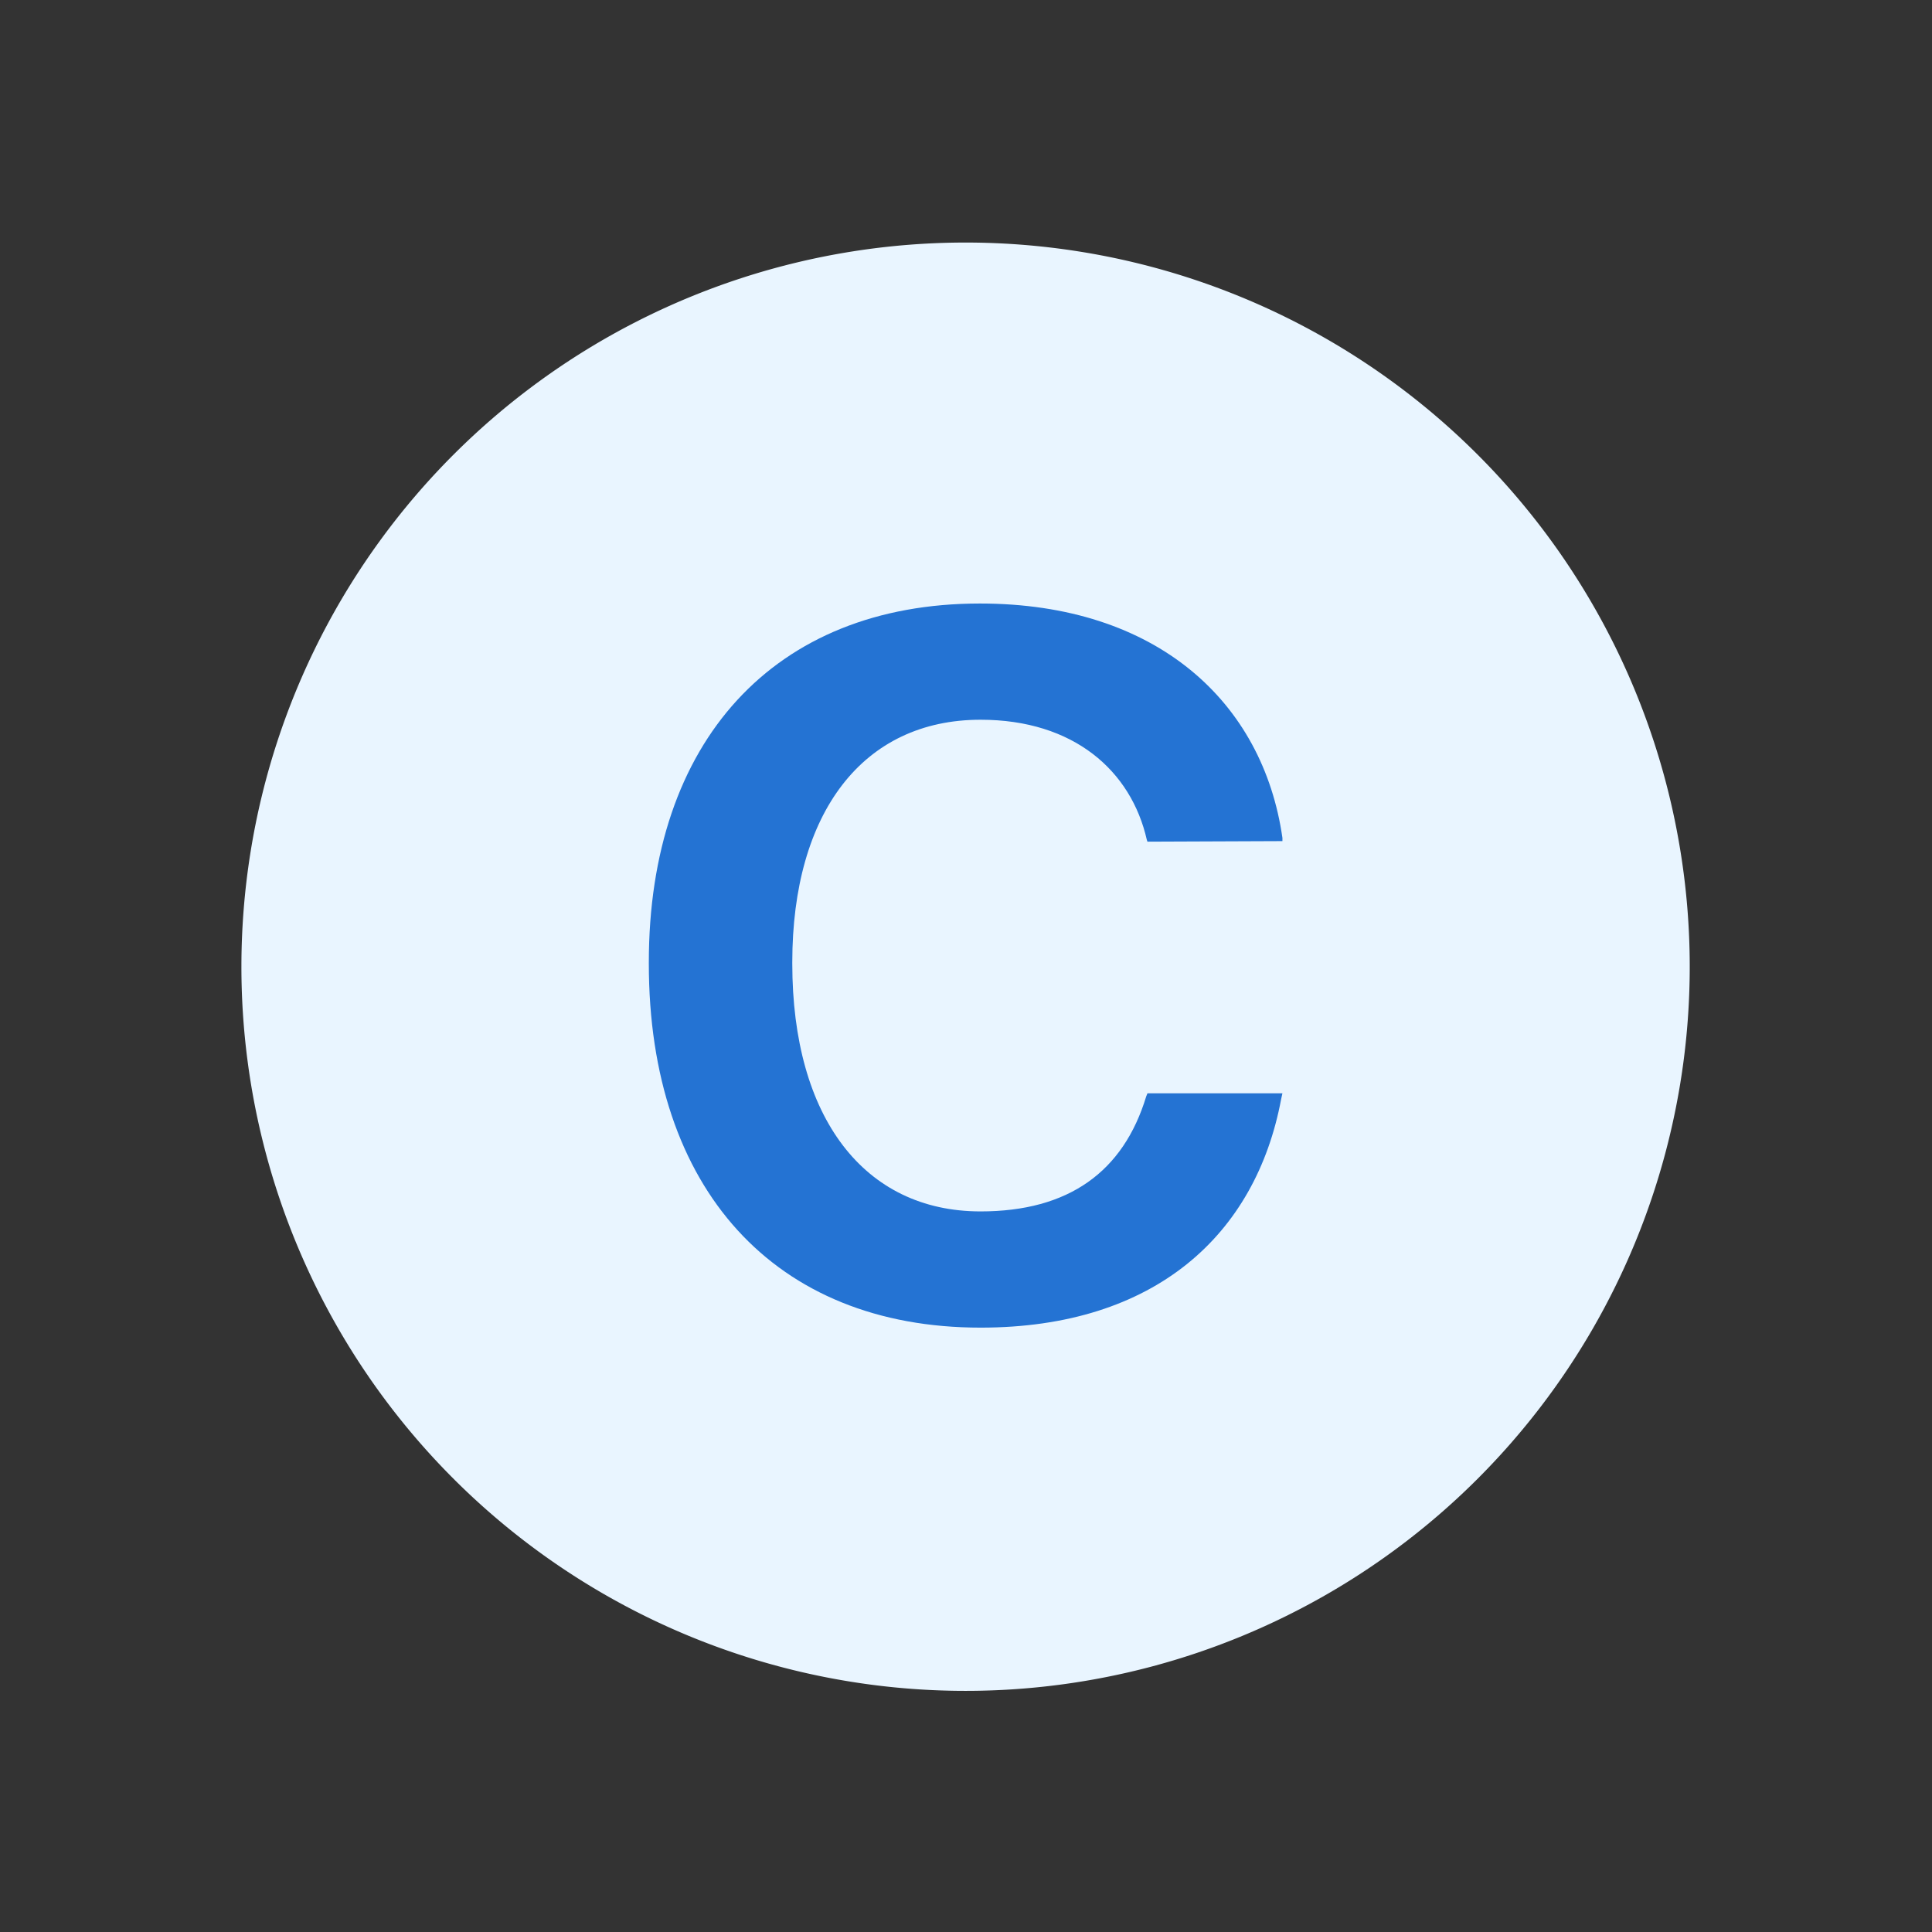 <?xml version="1.0" encoding="UTF-8" standalone="no"?>
<svg
   t="1756356773546"
   class="icon"
   viewBox="0 0 1024 1024"
   version="1.1"
   p-id="12803"
   width="200"
   height="200"
   id="svg3"
   sodipodi:docname="Constant.svg"
   inkscape:version="1.4.2 (f4327f4, 2025-05-13)"
   xmlns:inkscape="http://www.inkscape.org/namespaces/inkscape"
   xmlns:sodipodi="http://sodipodi.sourceforge.net/DTD/sodipodi-0.dtd"
   xmlns="http://www.w3.org/2000/svg"
   xmlns:svg="http://www.w3.org/2000/svg">
  <rect x="0" y="0" width="1024" height="1024" fill="#333333" stroke="none"/>
  <defs
     id="defs3" />
  <sodipodi:namedview
     id="namedview3"
     pagecolor="#ffffff"
     bordercolor="#000000"
     borderopacity="0.25"
     inkscape:showpageshadow="2"
     inkscape:pageopacity="0.0"
     inkscape:pagecheckerboard="0"
     inkscape:deskcolor="#d1d1d1"
     inkscape:zoom="5.89"
     inkscape:cx="100"
     inkscape:cy="100"
     inkscape:window-width="2560"
     inkscape:window-height="1476"
     inkscape:window-x="-12"
     inkscape:window-y="627"
     inkscape:window-maximized="1"
     inkscape:current-layer="svg3" />
  <g
     id="g3"
     transform="matrix(0.937,0,0,0.937,32.054,32.03)">
    <path
       d="M 921.6,512 A 409.626,409.626 0 1 1 102.349,512 409.626,409.626 0 0 1 921.6,512 Z"
       fill="#e9f5ff"
       p-id="12805"
       id="path2" />
    <path
       d="M 520.448,716.8 C 404.019,716.8 332.8,638.362 332.8,510.874 V 510.208 C 332.8,385.28 403.61,307.2 520.09,307.2 620.39,307.2 680.243,363.162 691.2,439.757 V 441.6 l -76.339,0.307 -0.358,-1.024 c -8.806,-38.912 -41.165,-67.942 -94.054,-67.942 -66.406,0 -106.496,52.326 -106.496,137.216 v 0.717 c 0,87.194 40.704,140.186 106.496,140.186 49.971,0 80.794,-22.528 93.696,-65.024 l 0.717,-1.792 H 691.2 l -0.717,3.277 C 676.147,664.115 619.264,716.8 520.499,716.8 Z"
       fill="#2473d3"
       p-id="12806"
       id="path3" />
  </g>
</svg>
